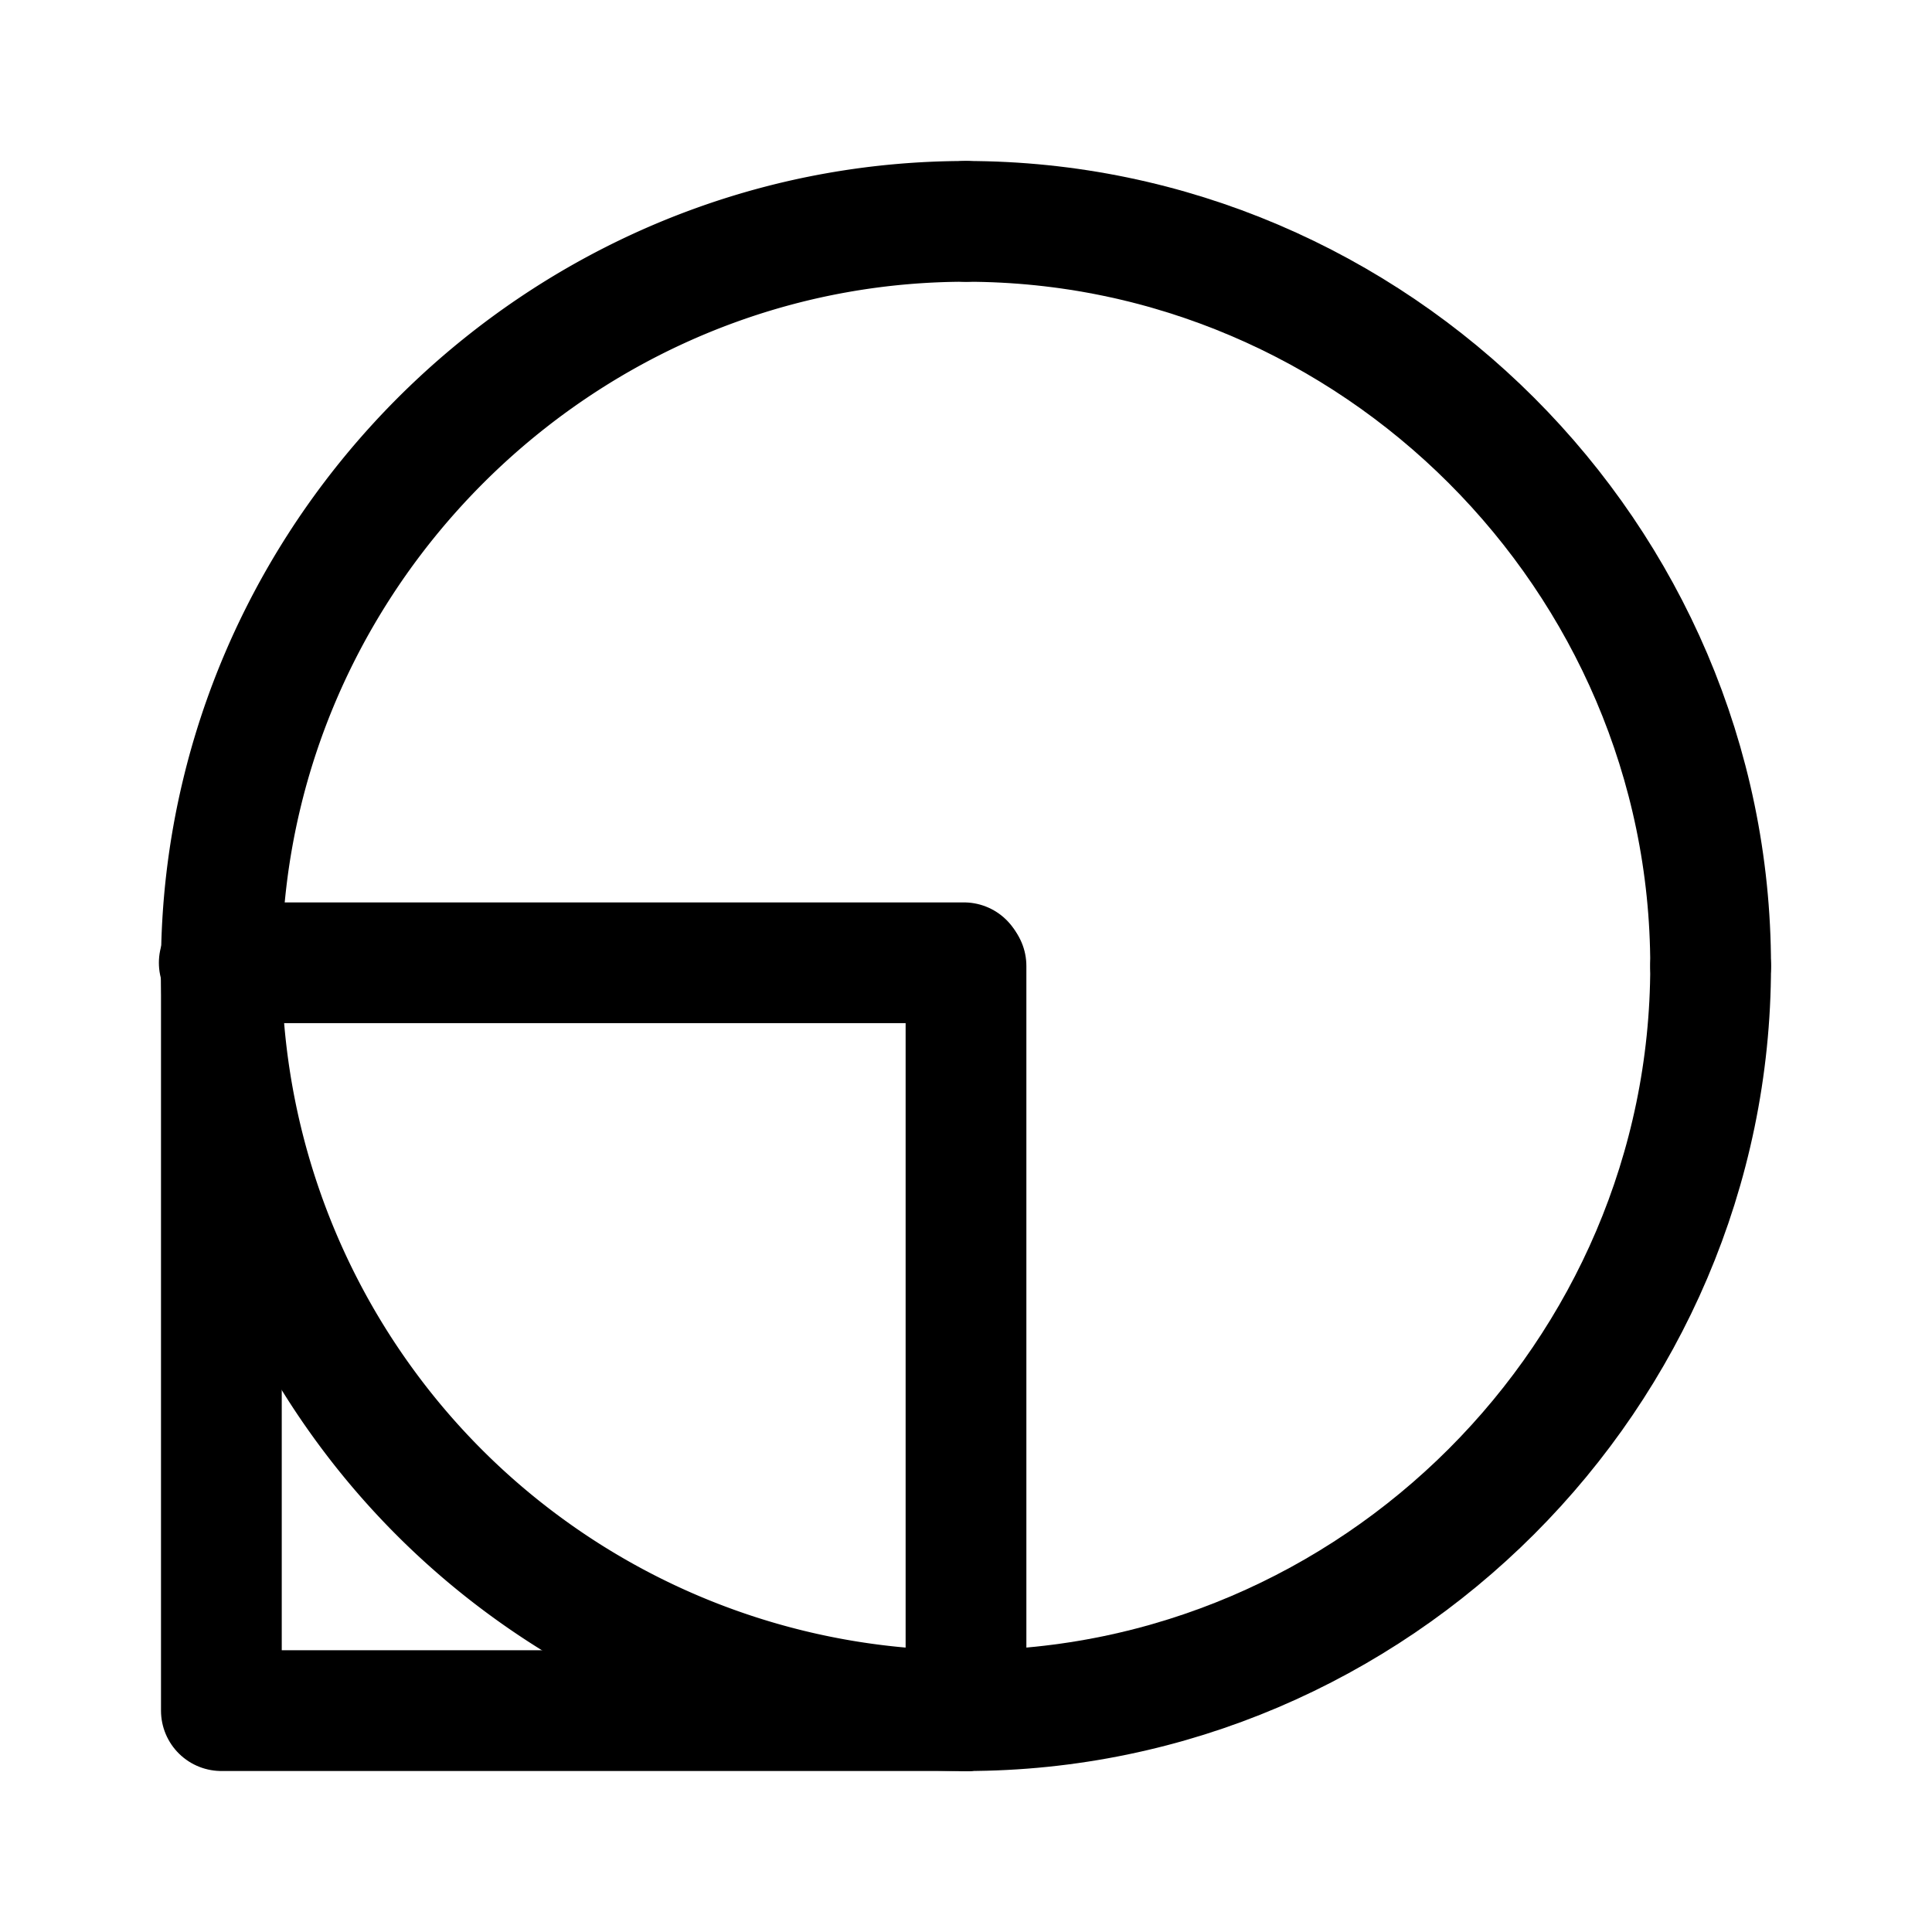 <svg id="Calque_2" data-name="Calque 2" xmlns="http://www.w3.org/2000/svg" viewBox="0 0 192 192"><defs><style>.cls-1{fill:none;stroke:#000;stroke-linecap:round;stroke-linejoin:round;stroke-width:12px;}</style></defs><path class="cls-1" d="M96,22c40.59,0,74,33.4,74,74"/><line class="cls-1" x1="96" y1="96" x2="96" y2="170"/><path class="cls-1" d="M96,22C61.25,22,31.76,46.48,24,79a72.9,72.9,0,0,0-2,17"/><path class="cls-1" d="M170,96c0,40.59-33.4,74-74,74"/><path class="cls-1" d="M96,170a74,74,0,0,1-44-14.5A73.64,73.64,0,0,1,36.5,140,74,74,0,0,1,22,96"/><line class="cls-1" x1="95.79" y1="95.68" x2="21.79" y2="95.68"/><polyline class="cls-1" points="22 96 22 170 96 170"/><line class="cls-1" x1="96" y1="170" x2="96" y2="170"/></svg>